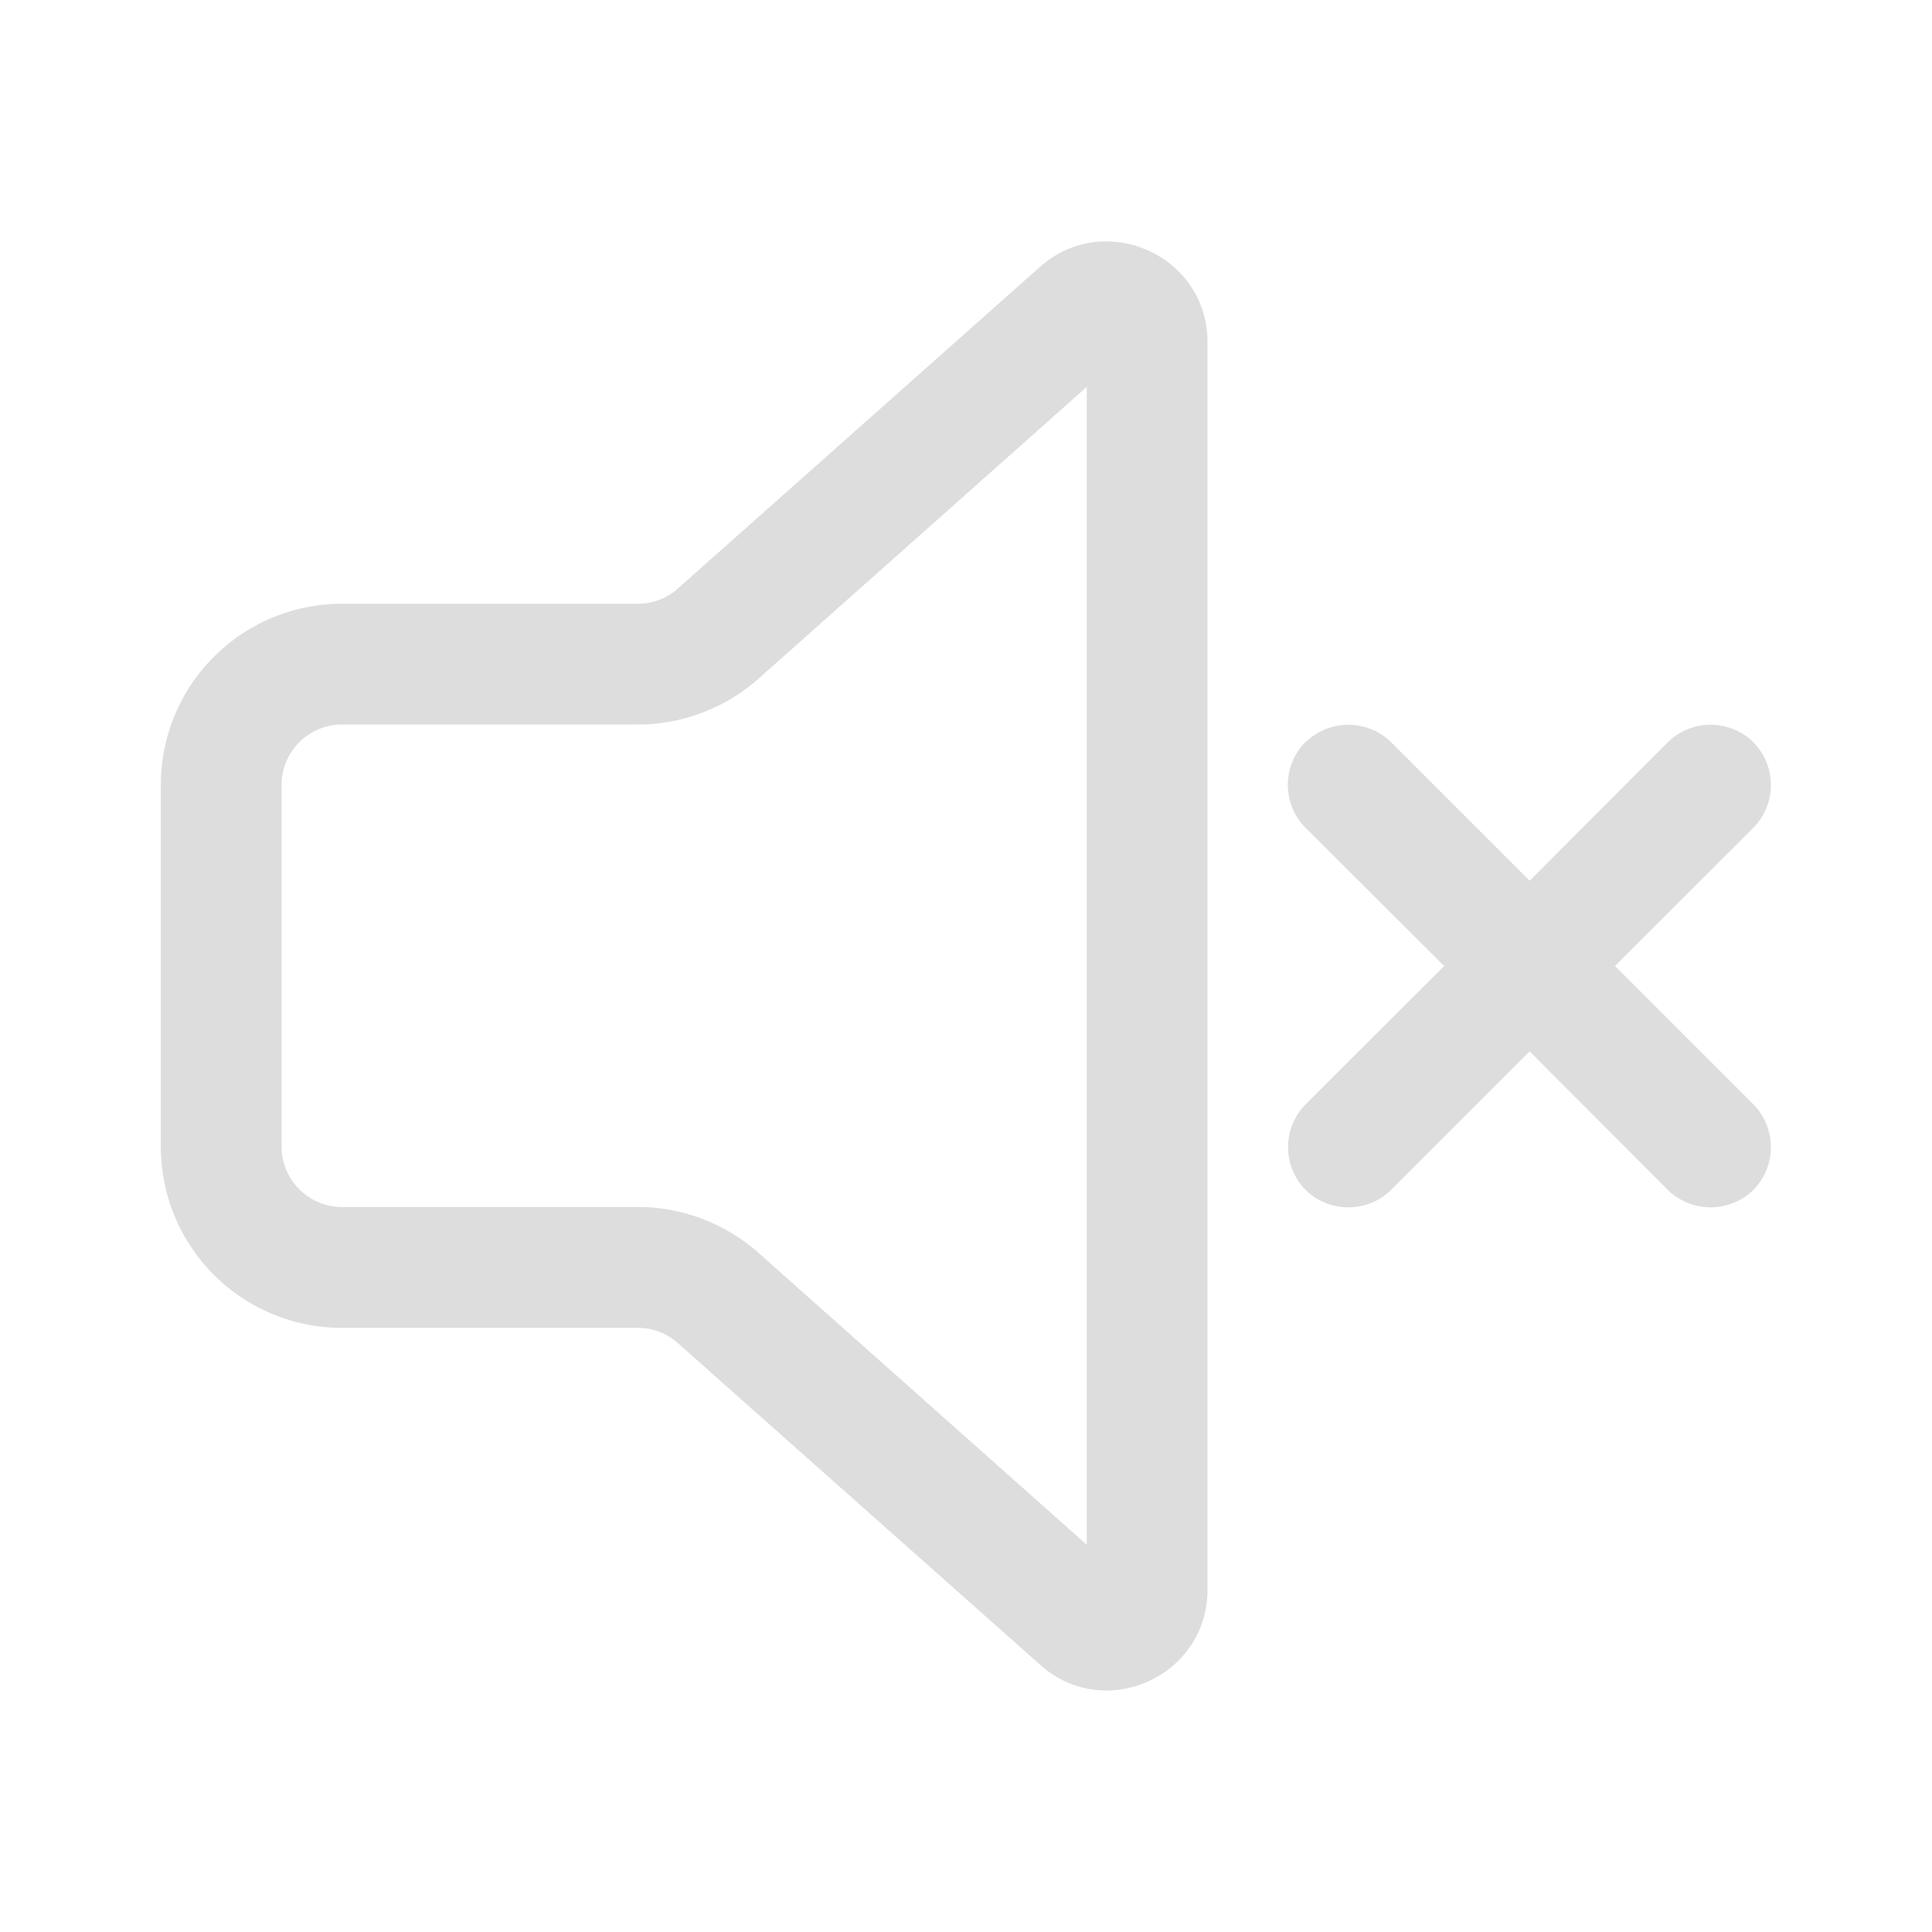 <svg xmlns="http://www.w3.org/2000/svg" width="16" height="16"><path d="M8.613 2.21C9.148 1.735 10 2.114 10 2.833v10.332c0 .719-.852 1.102-1.387.621l-2.996-2.66a.49.49 0 00-.332-.129H2.832a1.5 1.5 0 01-1.5-1.5V6.5a1.5 1.5 0 011.5-1.5h2.453a.49.49 0 00.332-.129zM9 3.204L6.281 5.621A1.507 1.507 0 015.285 6H2.832c-.273 0-.5.223-.5.5v2.996c0 .277.227.5.5.5h2.453c.367 0 .723.137.996.379L9 12.793zm1.813 2.942a.507.507 0 01.707 0l1.148 1.148 1.145-1.148a.507.507 0 01.707 0 .505.505 0 010 .71L13.375 8l1.145 1.145a.505.505 0 010 .71.507.507 0 01-.707 0l-1.145-1.148-1.148 1.148a.507.507 0 01-.707 0 .505.505 0 010-.71L11.96 8l-1.149-1.145a.505.505 0 010-.71zm0 0" fill="#ddd"/></svg>